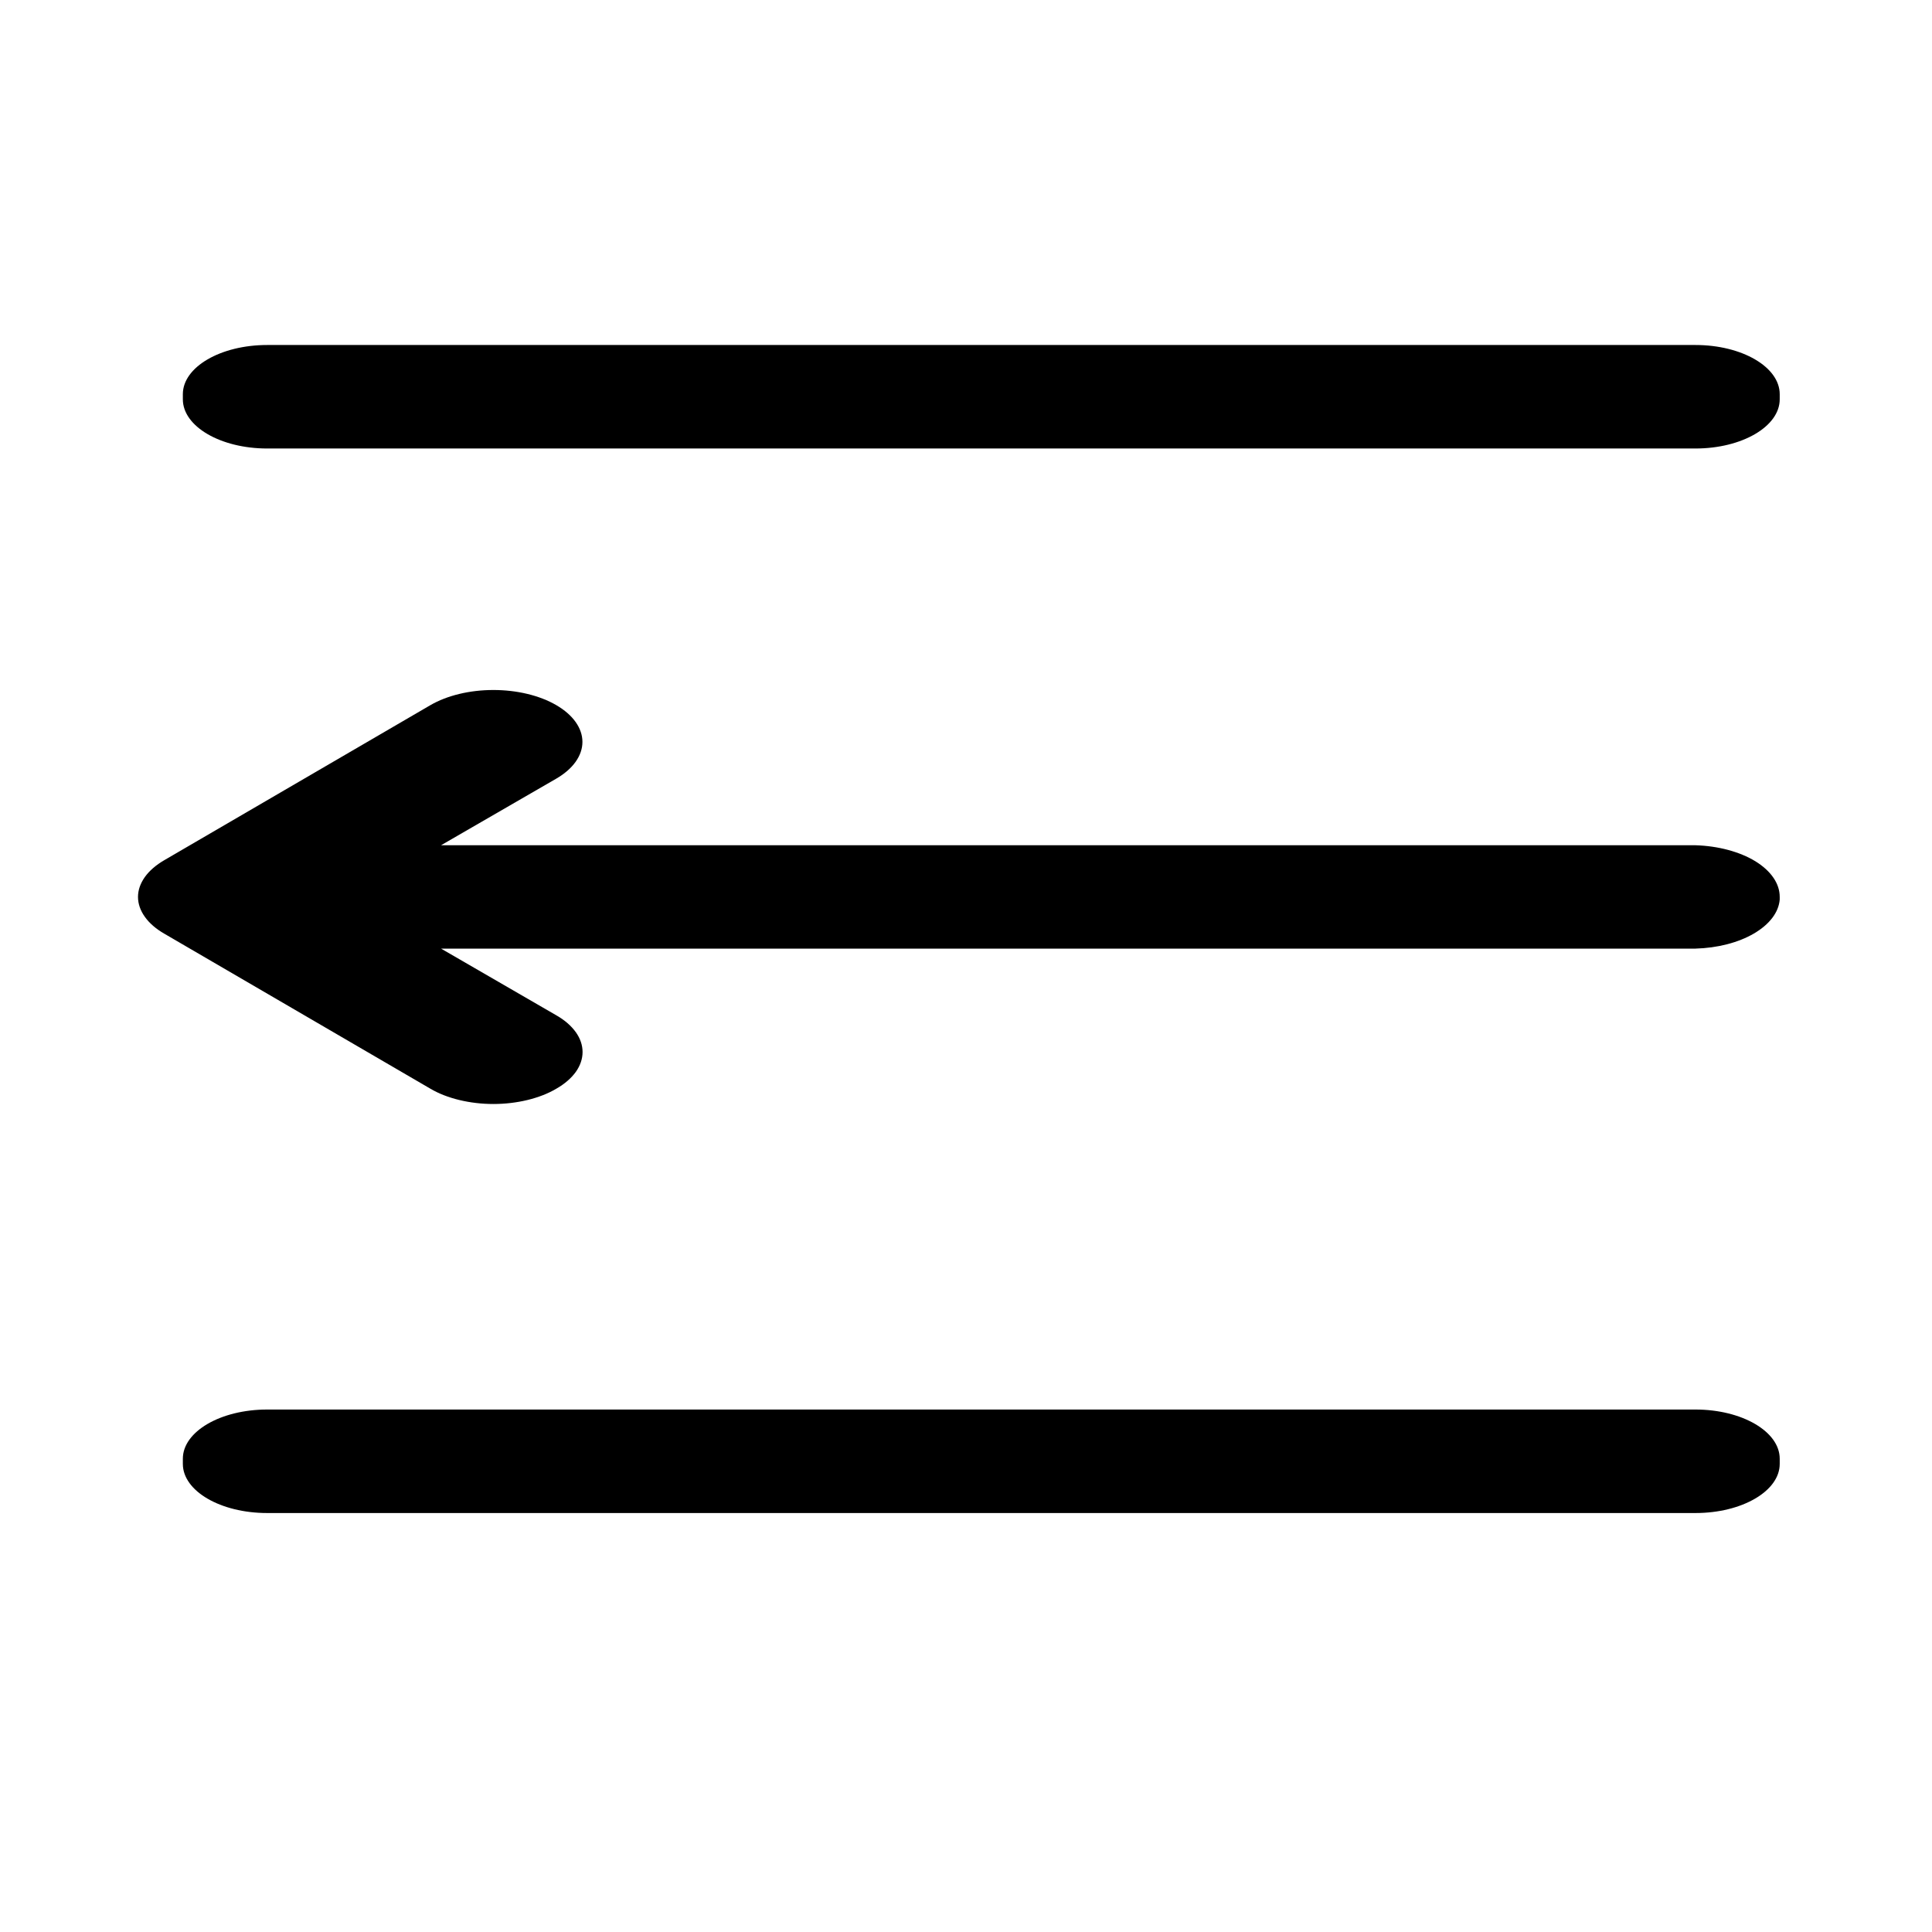 <svg width="28" height="28" viewBox="0 0 28 28" fill="none" xmlns="http://www.w3.org/2000/svg">
<g id="eva:menu-arrow-fill">
<g id="Hamburger">
<path id="line-mid" d="M24.572 12.25H6.392L8.063 11.284C8.305 11.143 8.441 10.952 8.441 10.752C8.441 10.553 8.305 10.361 8.063 10.22C7.821 10.079 7.493 10 7.15 10C6.808 10 6.48 10.079 6.237 10.22L2.38 12.467C2.26 12.537 2.164 12.62 2.099 12.711C2.034 12.803 2 12.9 2 12.999C2 13.098 2.034 13.196 2.099 13.287C2.164 13.379 2.26 13.462 2.38 13.531L6.237 15.778C6.357 15.849 6.499 15.904 6.656 15.942C6.813 15.98 6.981 16 7.15 16C7.32 16 7.488 15.98 7.645 15.942C7.801 15.904 7.944 15.849 8.063 15.778C8.184 15.709 8.279 15.626 8.345 15.535C8.41 15.443 8.443 15.345 8.443 15.247C8.443 15.148 8.41 15.05 8.345 14.959C8.279 14.867 8.184 14.784 8.063 14.715L6.392 13.748H24.572C24.891 13.739 25.192 13.662 25.418 13.53C25.644 13.398 25.778 13.223 25.793 13.037V12.999C25.794 12.807 25.667 12.622 25.44 12.482C25.212 12.343 24.901 12.26 24.572 12.25Z" fill="black"/>
<path id="line-bot" d="M24.572 20.428H3.872C3.197 20.428 2.65 20.747 2.65 21.141V21.216C2.65 21.61 3.197 21.928 3.872 21.928H24.572C25.246 21.928 25.793 21.61 25.793 21.216V21.141C25.793 20.747 25.246 20.428 24.572 20.428Z" fill="black"/>
<path id="line-top" d="M24.572 5H3.872C3.197 5 2.65 5.319 2.65 5.713V5.787C2.65 6.181 3.197 6.5 3.872 6.5H24.572C25.246 6.5 25.793 6.181 25.793 5.787V5.713C25.793 5.319 25.246 5 24.572 5Z" fill="black"/>
</g>
</g>
</svg>
